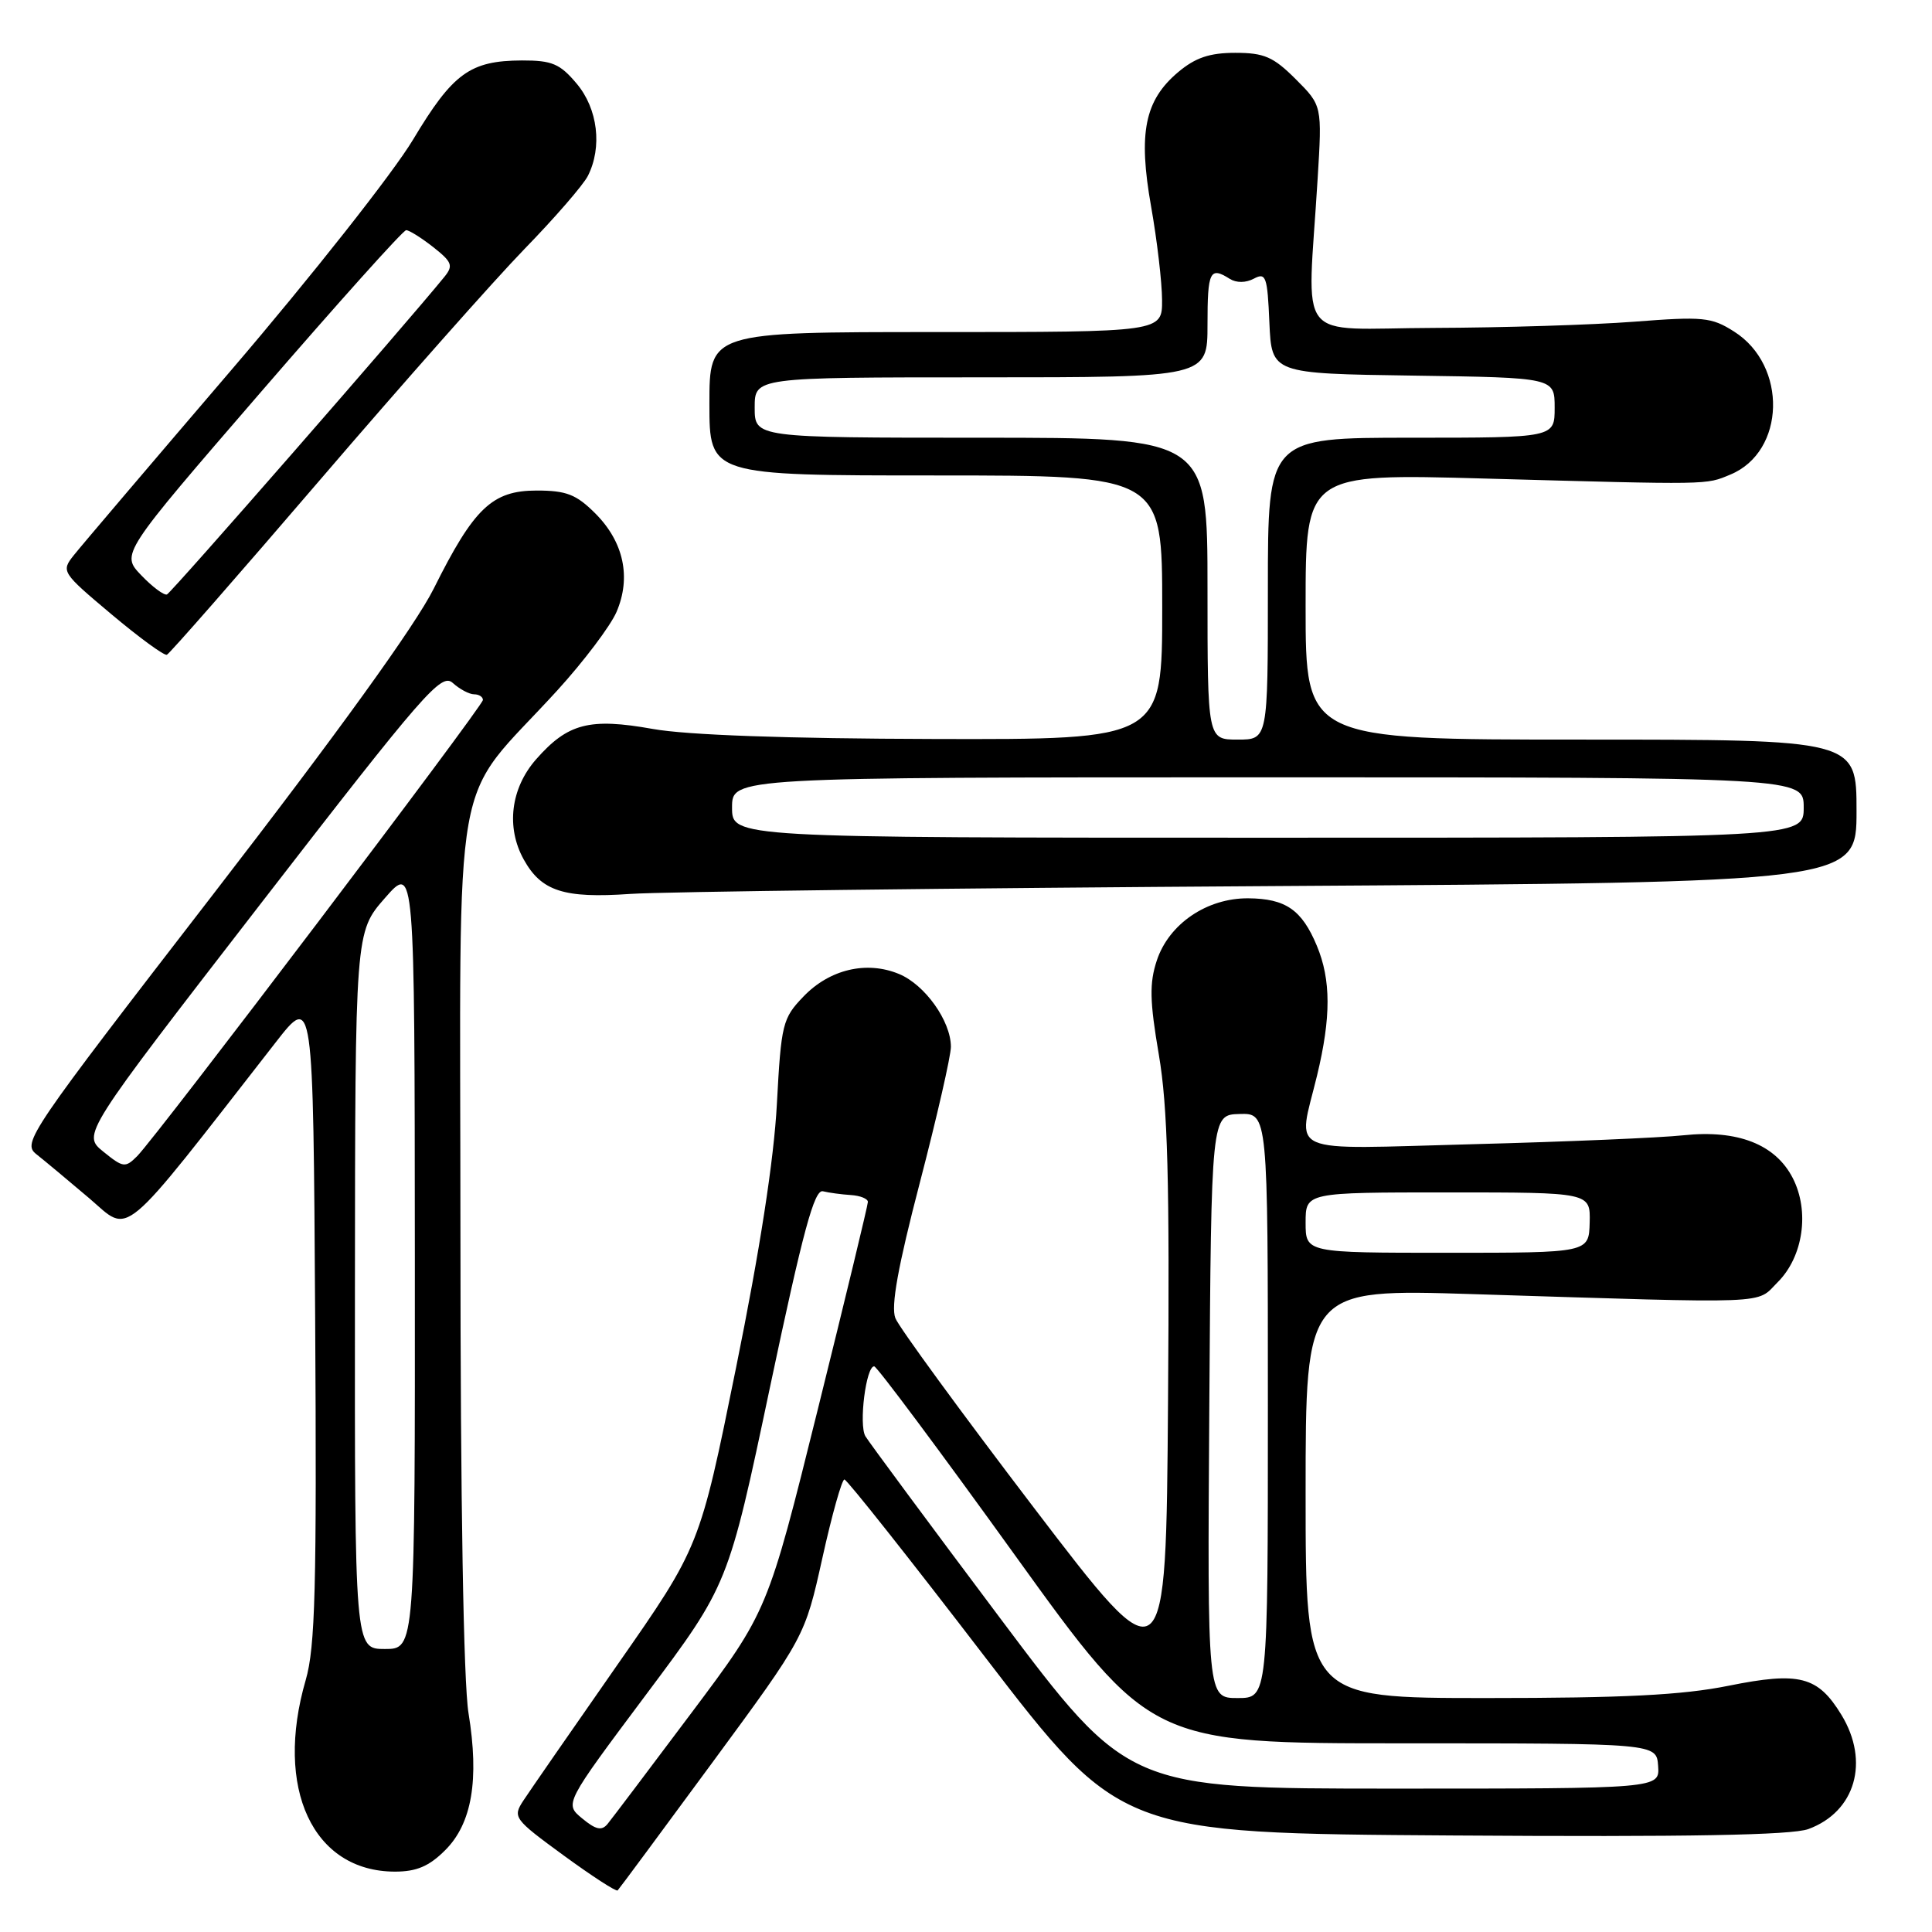<?xml version="1.0" encoding="UTF-8" standalone="no"?>
<!DOCTYPE svg PUBLIC "-//W3C//DTD SVG 1.1//EN" "http://www.w3.org/Graphics/SVG/1.1/DTD/svg11.dtd" >
<svg xmlns="http://www.w3.org/2000/svg" xmlns:xlink="http://www.w3.org/1999/xlink" version="1.1" viewBox="0 0 256 256">
 <g >
 <path fill="currentColor"
d=" M 94.41 233.52 C 106.65 216.88 106.65 216.88 108.97 206.44 C 110.24 200.70 111.56 196.02 111.89 196.04 C 112.23 196.05 120.59 206.61 130.47 219.50 C 148.45 242.92 148.45 242.92 192.47 243.21 C 223.70 243.42 237.41 243.17 239.62 242.36 C 245.85 240.07 247.77 233.42 244.00 227.23 C 240.87 222.10 238.44 221.48 229.05 223.37 C 222.91 224.61 215.17 225.00 196.98 225.00 C 173.00 225.00 173.00 225.00 173.00 197.89 C 173.00 170.78 173.00 170.78 195.25 171.48 C 235.43 172.74 232.61 172.85 235.55 169.90 C 238.95 166.51 239.81 160.48 237.54 156.08 C 235.24 151.62 230.24 149.67 223.08 150.43 C 220.01 150.76 207.49 151.29 195.25 151.61 C 169.84 152.28 171.94 153.20 174.52 142.50 C 176.38 134.78 176.37 129.83 174.49 125.32 C 172.50 120.55 170.36 119.07 165.40 119.03 C 159.92 118.99 154.88 122.42 153.28 127.28 C 152.29 130.28 152.34 132.64 153.55 139.74 C 154.73 146.66 154.99 156.28 154.77 185.62 C 154.50 222.73 154.50 222.73 137.00 199.79 C 127.38 187.17 119.11 175.86 118.64 174.66 C 118.03 173.11 118.98 167.84 121.89 156.68 C 124.15 148.00 126.00 139.91 126.00 138.70 C 125.99 135.29 122.56 130.48 119.13 129.06 C 114.83 127.27 109.91 128.44 106.45 132.06 C 103.69 134.93 103.51 135.67 102.94 146.29 C 102.55 153.64 100.69 165.67 97.53 181.23 C 92.72 204.96 92.72 204.96 81.79 220.62 C 75.78 229.23 70.19 237.31 69.36 238.57 C 67.91 240.79 68.06 241.01 74.68 245.85 C 78.43 248.59 81.65 250.68 81.84 250.49 C 82.03 250.31 87.68 242.67 94.41 233.52 Z  M 58.99 245.16 C 62.54 241.62 63.52 235.83 62.08 227.00 C 61.42 222.96 61.01 198.96 61.01 163.64 C 61.00 99.15 59.59 107.10 73.83 91.50 C 77.34 87.65 80.88 82.96 81.69 81.09 C 83.66 76.51 82.65 71.81 78.89 68.04 C 76.36 65.51 75.05 65.00 71.11 65.00 C 65.22 65.00 62.80 67.31 57.47 78.00 C 55.05 82.85 44.74 97.14 28.29 118.44 C 3.77 150.19 2.92 151.44 4.82 152.94 C 5.91 153.80 9.06 156.43 11.83 158.78 C 17.37 163.51 15.57 165.01 36.53 138.12 C 41.50 131.74 41.50 131.74 41.76 174.58 C 41.98 210.39 41.77 218.27 40.51 222.61 C 36.33 236.98 41.46 247.99 52.33 248.00 C 55.20 248.00 56.86 247.29 58.99 245.16 Z  M 168.75 117.41 C 246.00 116.92 246.00 116.92 246.00 107.46 C 246.00 98.00 246.00 98.00 209.50 98.00 C 173.00 98.00 173.00 98.00 173.00 80.37 C 173.00 62.75 173.00 62.75 196.75 63.41 C 226.90 64.24 225.97 64.26 229.29 62.88 C 236.59 59.85 236.89 48.43 229.77 43.93 C 226.77 42.02 225.66 41.92 216.50 42.63 C 211.00 43.05 199.07 43.42 190.00 43.45 C 171.30 43.51 173.24 45.99 174.59 23.74 C 175.19 13.99 175.19 13.99 171.69 10.49 C 168.73 7.53 167.51 7.00 163.68 7.00 C 160.28 7.00 158.39 7.64 156.11 9.56 C 151.67 13.30 150.80 17.62 152.53 27.38 C 153.32 31.85 153.97 37.41 153.98 39.75 C 154.00 44.00 154.00 44.00 124.00 44.00 C 94.00 44.00 94.00 44.00 94.00 53.50 C 94.00 63.00 94.00 63.00 124.00 63.00 C 154.00 63.00 154.00 63.00 154.00 80.50 C 154.00 98.00 154.00 98.00 123.75 97.92 C 104.25 97.87 91.01 97.40 86.50 96.59 C 78.10 95.09 75.23 95.84 71.03 100.62 C 67.67 104.45 67.03 109.63 69.40 113.89 C 71.73 118.09 74.71 119.06 83.50 118.45 C 87.90 118.15 126.26 117.68 168.75 117.41 Z  M 42.48 63.50 C 53.33 50.85 65.49 37.12 69.49 33.00 C 73.50 28.88 77.28 24.52 77.89 23.32 C 79.83 19.50 79.22 14.41 76.41 11.08 C 74.20 8.45 73.15 8.00 69.16 8.01 C 62.28 8.04 60.01 9.69 54.72 18.52 C 52.09 22.91 41.29 36.60 30.72 48.95 C 20.15 61.30 10.72 72.38 9.78 73.57 C 8.08 75.71 8.17 75.85 14.75 81.38 C 18.44 84.48 21.75 86.90 22.11 86.76 C 22.47 86.62 31.63 76.15 42.48 63.50 Z  M 77.14 240.95 C 74.79 239.01 74.79 239.01 85.64 224.50 C 96.50 209.99 96.50 209.99 102.04 183.75 C 106.41 163.08 107.90 157.58 109.04 157.85 C 109.85 158.05 111.51 158.27 112.75 158.35 C 113.99 158.43 115.00 158.84 115.00 159.26 C 115.00 159.68 112.01 172.06 108.36 186.76 C 101.72 213.50 101.72 213.50 91.61 226.98 C 86.05 234.40 81.05 241.02 80.50 241.69 C 79.73 242.62 78.95 242.45 77.14 240.95 Z  M 132.48 214.36 C 123.14 201.91 115.13 191.08 114.67 190.31 C 113.77 188.78 114.76 180.97 115.84 181.05 C 116.20 181.07 124.59 192.32 134.47 206.05 C 152.44 231.00 152.44 231.00 185.97 231.00 C 219.50 231.00 219.50 231.00 219.71 234.00 C 219.92 237.00 219.92 237.00 184.69 237.00 C 149.47 237.00 149.47 237.00 132.48 214.36 Z  M 160.24 186.36 C 160.50 147.71 160.50 147.71 164.25 147.61 C 168.00 147.50 168.00 147.50 168.00 186.25 C 168.00 225.00 168.00 225.00 163.99 225.00 C 159.98 225.00 159.98 225.00 160.24 186.36 Z  M 173.00 162.00 C 173.00 158.00 173.00 158.00 191.87 158.00 C 210.74 158.00 210.74 158.00 210.64 162.00 C 210.53 166.00 210.53 166.00 191.77 166.00 C 173.00 166.00 173.00 166.00 173.00 162.00 Z  M 47.03 171.00 C 47.06 123.50 47.06 123.50 51.00 119.00 C 54.94 114.50 54.94 114.50 54.97 166.50 C 55.00 218.50 55.00 218.50 51.00 218.50 C 47.00 218.50 47.00 218.50 47.03 171.00 Z  M 13.69 152.60 C 10.89 150.33 10.89 150.33 34.61 119.66 C 56.28 91.64 58.48 89.12 60.00 90.50 C 60.91 91.32 62.18 92.00 62.83 92.00 C 63.47 92.00 63.99 92.34 63.99 92.75 C 63.97 93.59 20.79 150.56 18.18 153.19 C 16.60 154.77 16.32 154.73 13.69 152.60 Z  M 97.00 107.00 C 97.00 103.00 97.00 103.00 168.00 103.00 C 239.00 103.00 239.00 103.00 239.00 107.00 C 239.00 111.00 239.00 111.00 168.00 111.00 C 97.00 111.00 97.00 111.00 97.00 107.00 Z  M 160.00 78.00 C 160.00 58.00 160.00 58.00 130.00 58.00 C 100.00 58.00 100.00 58.00 100.00 54.00 C 100.00 50.00 100.00 50.00 130.00 50.00 C 160.00 50.00 160.00 50.00 160.00 43.00 C 160.00 35.94 160.32 35.28 162.95 36.95 C 163.83 37.50 165.08 37.49 166.15 36.92 C 167.74 36.07 167.94 36.64 168.20 42.74 C 168.50 49.50 168.50 49.50 187.25 49.77 C 206.00 50.04 206.00 50.04 206.00 54.02 C 206.00 58.00 206.00 58.00 187.00 58.00 C 168.00 58.00 168.00 58.00 168.00 78.00 C 168.00 98.00 168.00 98.00 164.00 98.00 C 160.00 98.00 160.00 98.00 160.00 78.00 Z  M 18.71 76.22 C 16.02 73.41 16.02 73.41 34.56 51.96 C 44.76 40.16 53.42 30.50 53.82 30.50 C 54.22 30.50 55.83 31.51 57.40 32.74 C 59.91 34.72 60.09 35.20 58.88 36.69 C 53.83 42.91 22.70 78.55 22.12 78.77 C 21.73 78.91 20.19 77.77 18.71 76.22 Z "/>
</g>
</svg>